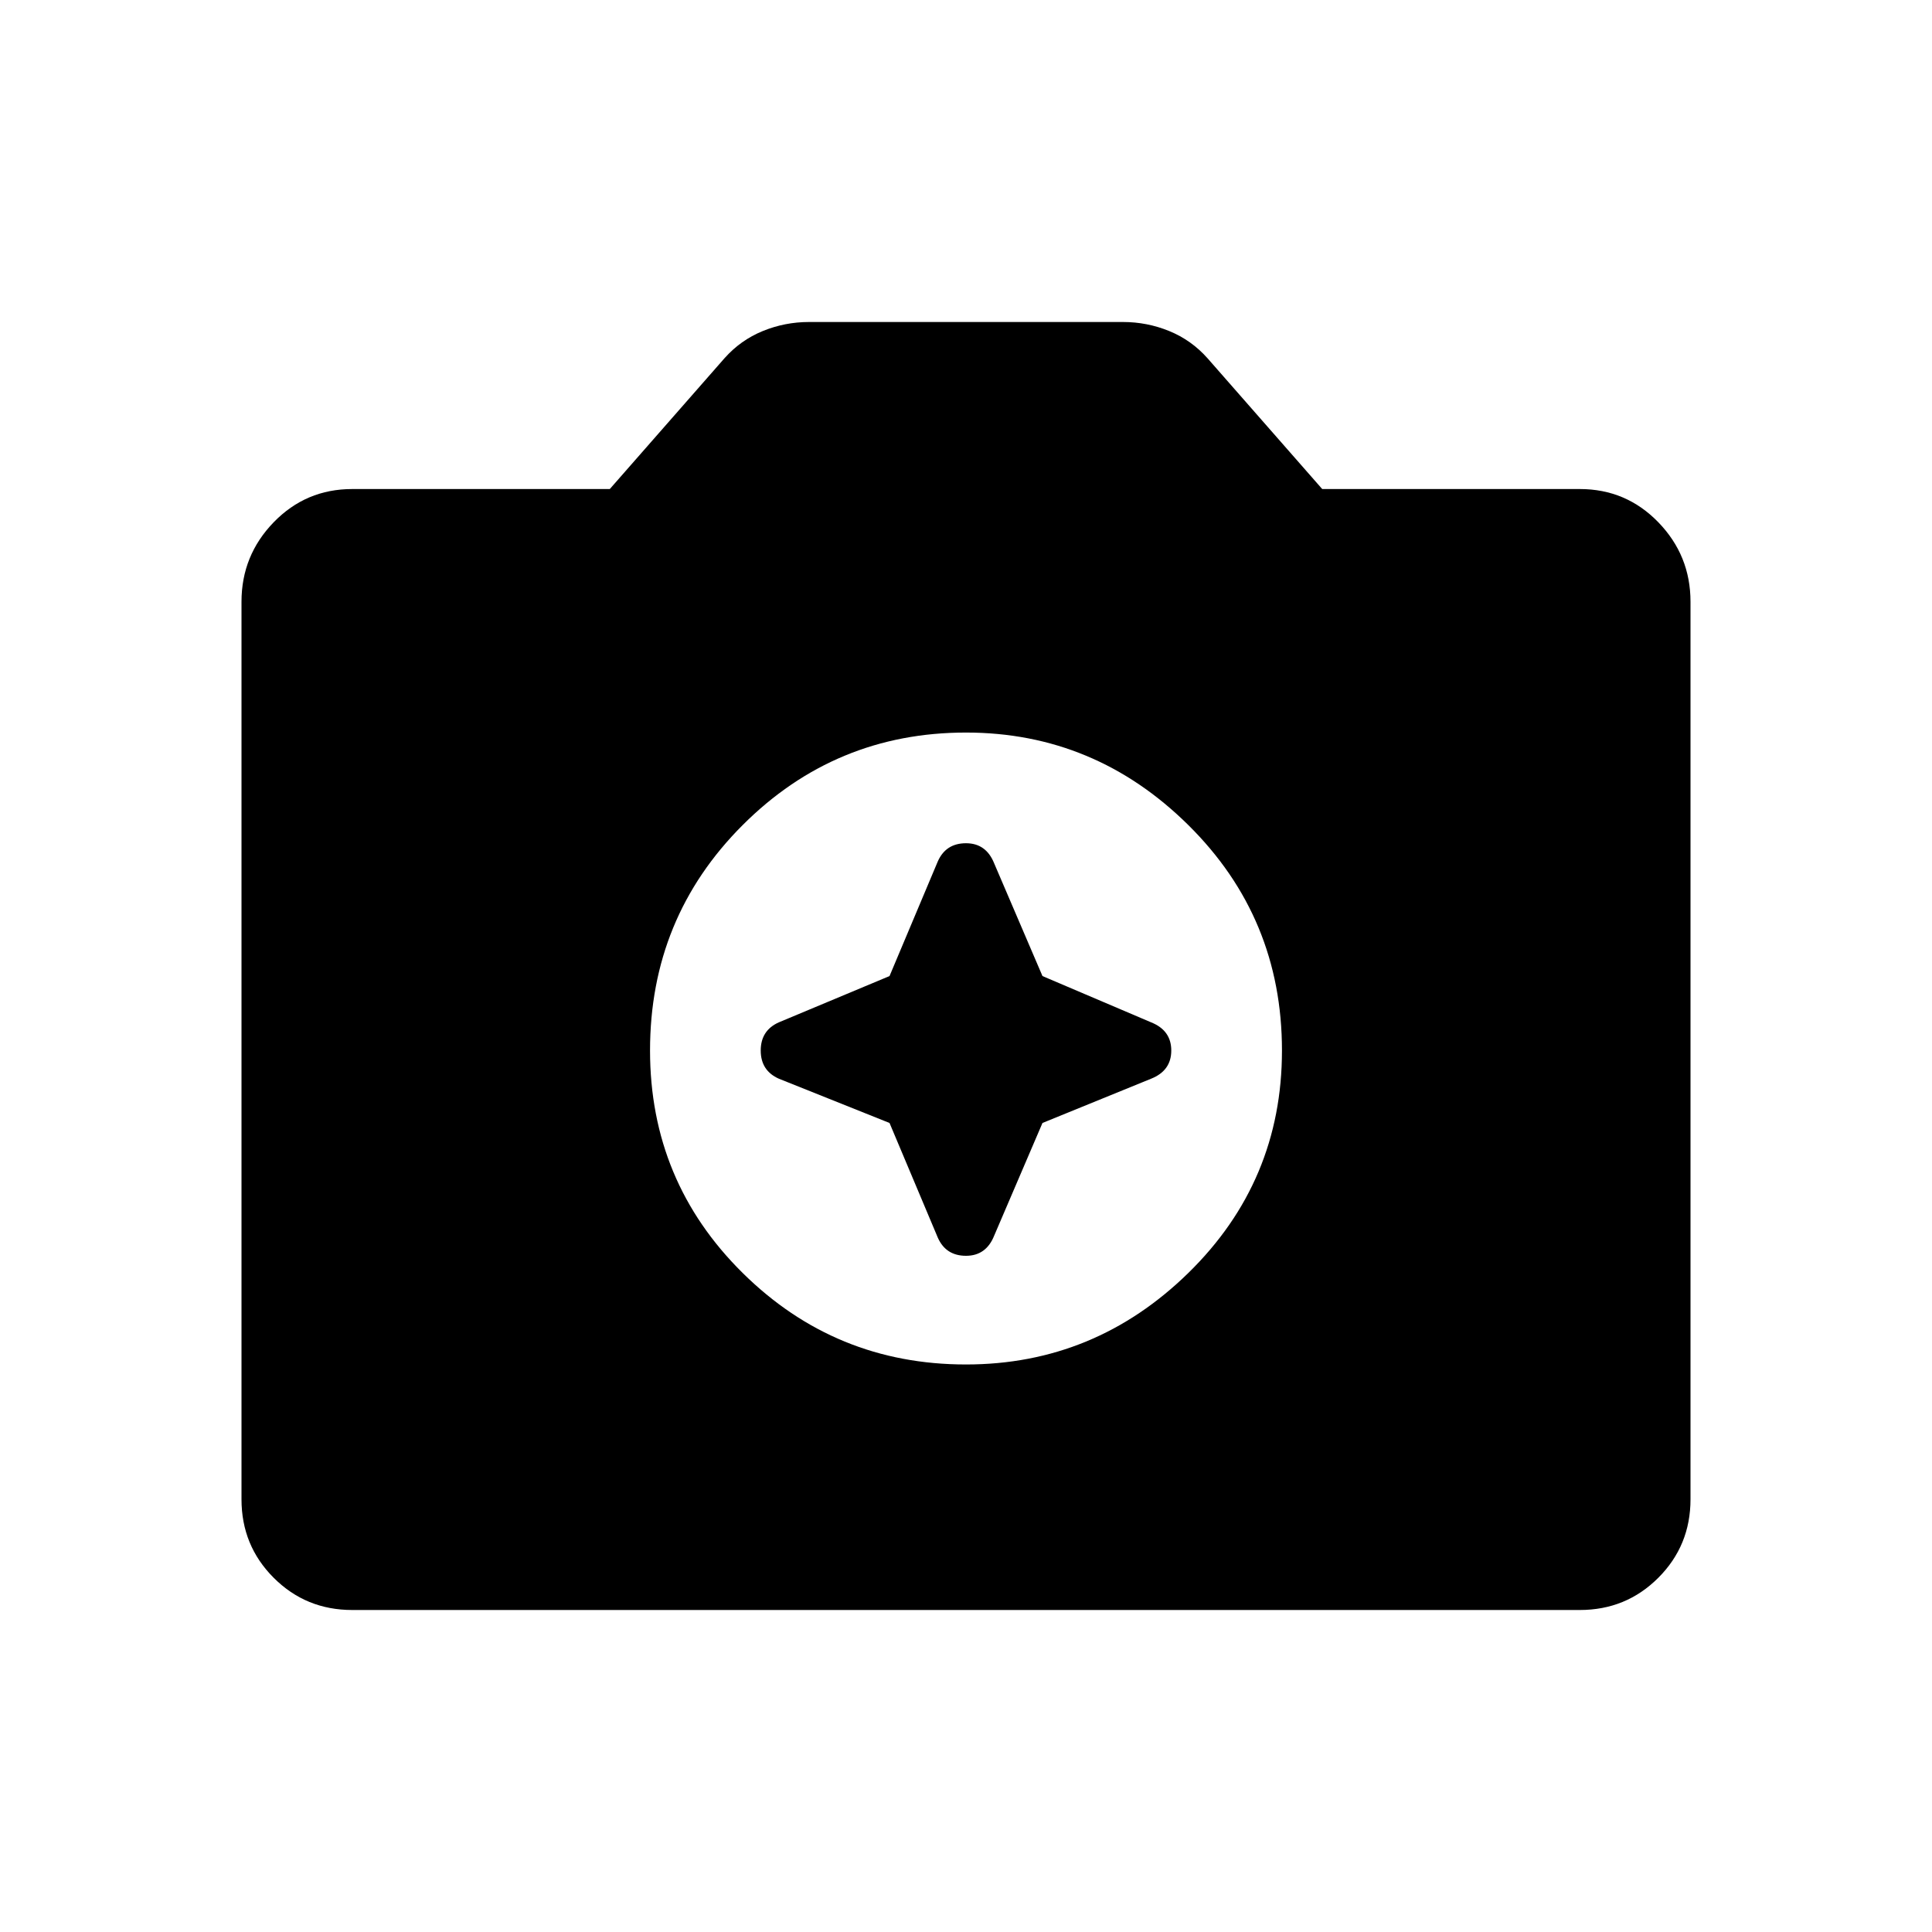 <svg xmlns="http://www.w3.org/2000/svg" width="48" height="48"><path d="M24 33.9q3.2 0 5.525-2.275T31.85 26.1q0-3.3-2.325-5.6T24 18.2q-3.25 0-5.55 2.3t-2.3 5.6q0 3.25 2.3 5.525Q20.75 33.9 24 33.9zm-1.9-9.65 1.2-2.85q.2-.45.7-.45.5 0 .7.5l1.2 2.8 2.7 1.15q.5.2.5.7 0 .5-.5.7l-2.7 1.1-1.2 2.8q-.2.5-.7.5-.5 0-.7-.45l-1.2-2.85-2.75-1.1q-.45-.2-.45-.7 0-.5.45-.7zM8.75 40q-1.15 0-1.95-.8T6 37.25v-22.3q0-1.15.8-1.975.8-.825 1.95-.825h6.4L18 8.9q.4-.45.95-.675Q19.5 8 20.1 8h7.8q.6 0 1.15.225.55.225.95.675l2.85 3.25h6.4q1.15 0 1.95.825t.8 1.975v22.3q0 1.15-.8 1.95t-1.95.8z"/></svg>